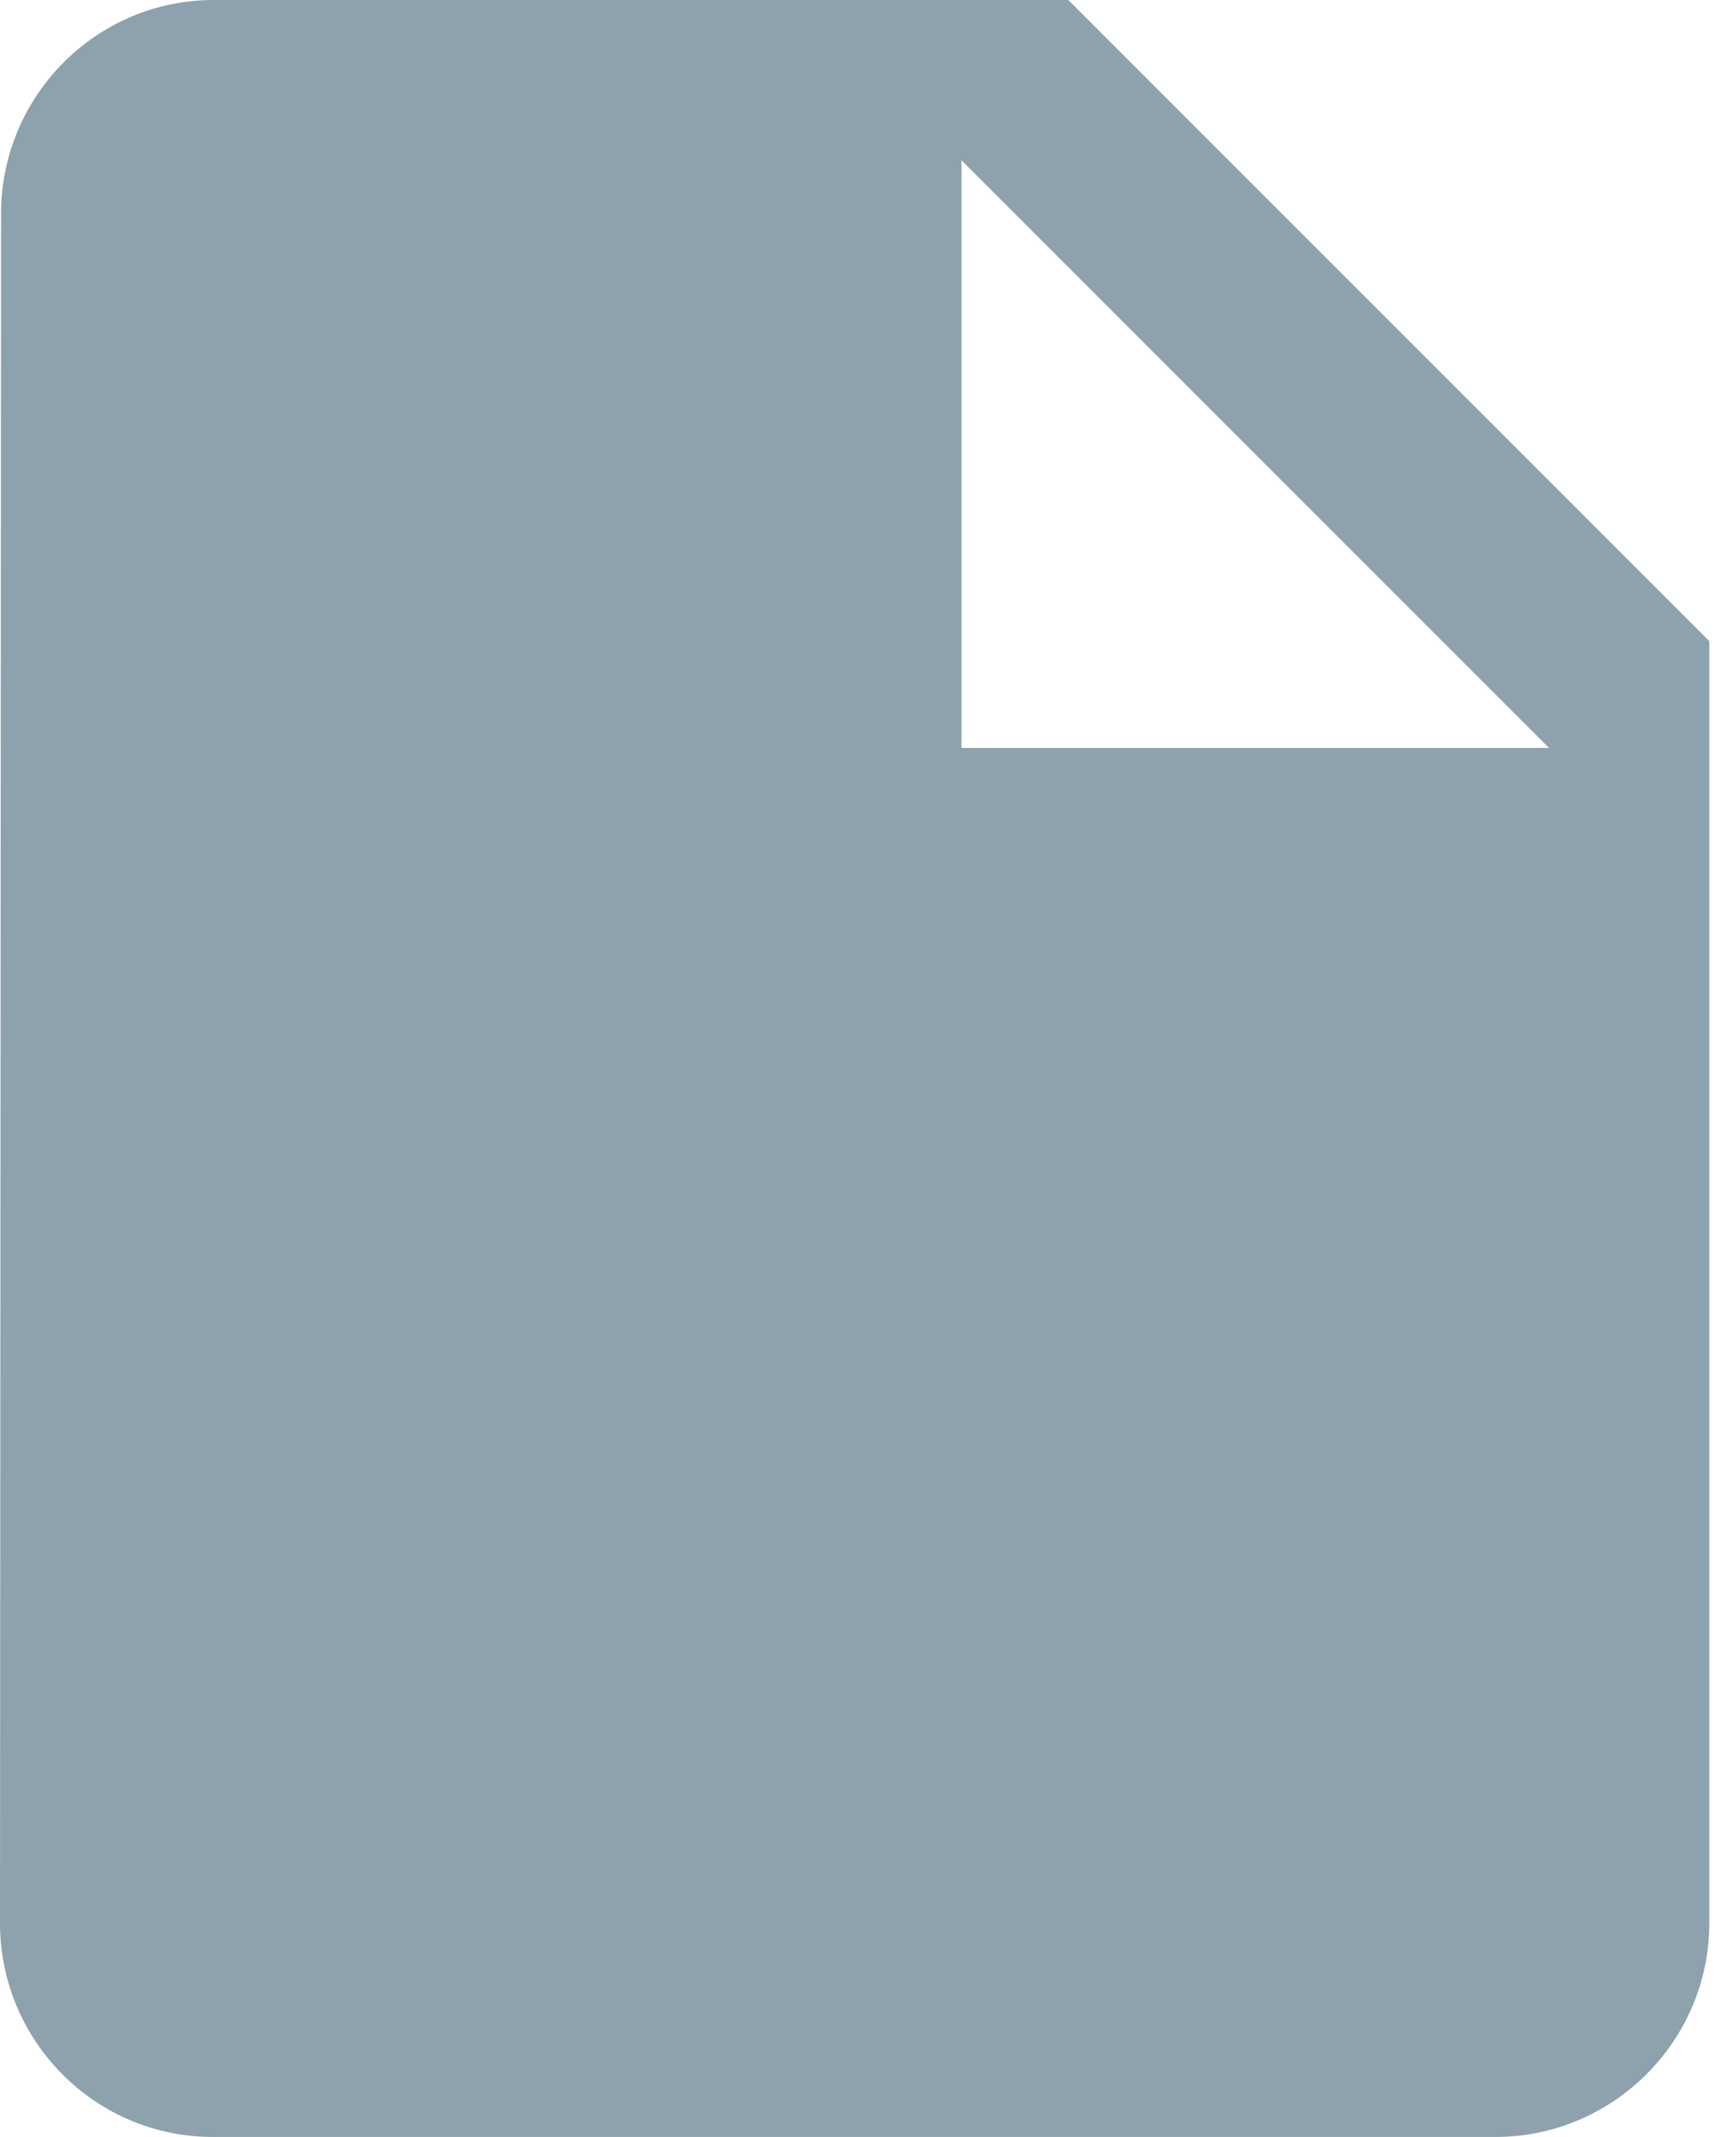 <svg width="13" height="16" viewBox="0 0 13 16" fill="none" xmlns="http://www.w3.org/2000/svg">
<path d="M1.6 0C0.72 0 0.008 0.72 0.008 1.6L0 14.4C0 15.28 0.712 16 1.592 16H11.2C12.08 16 12.8 15.28 12.8 14.4V4.8L8 0H1.6ZM7.2 5.6V1.2L11.6 5.6H7.2Z" fill="#8ea2ad"/>
</svg>
